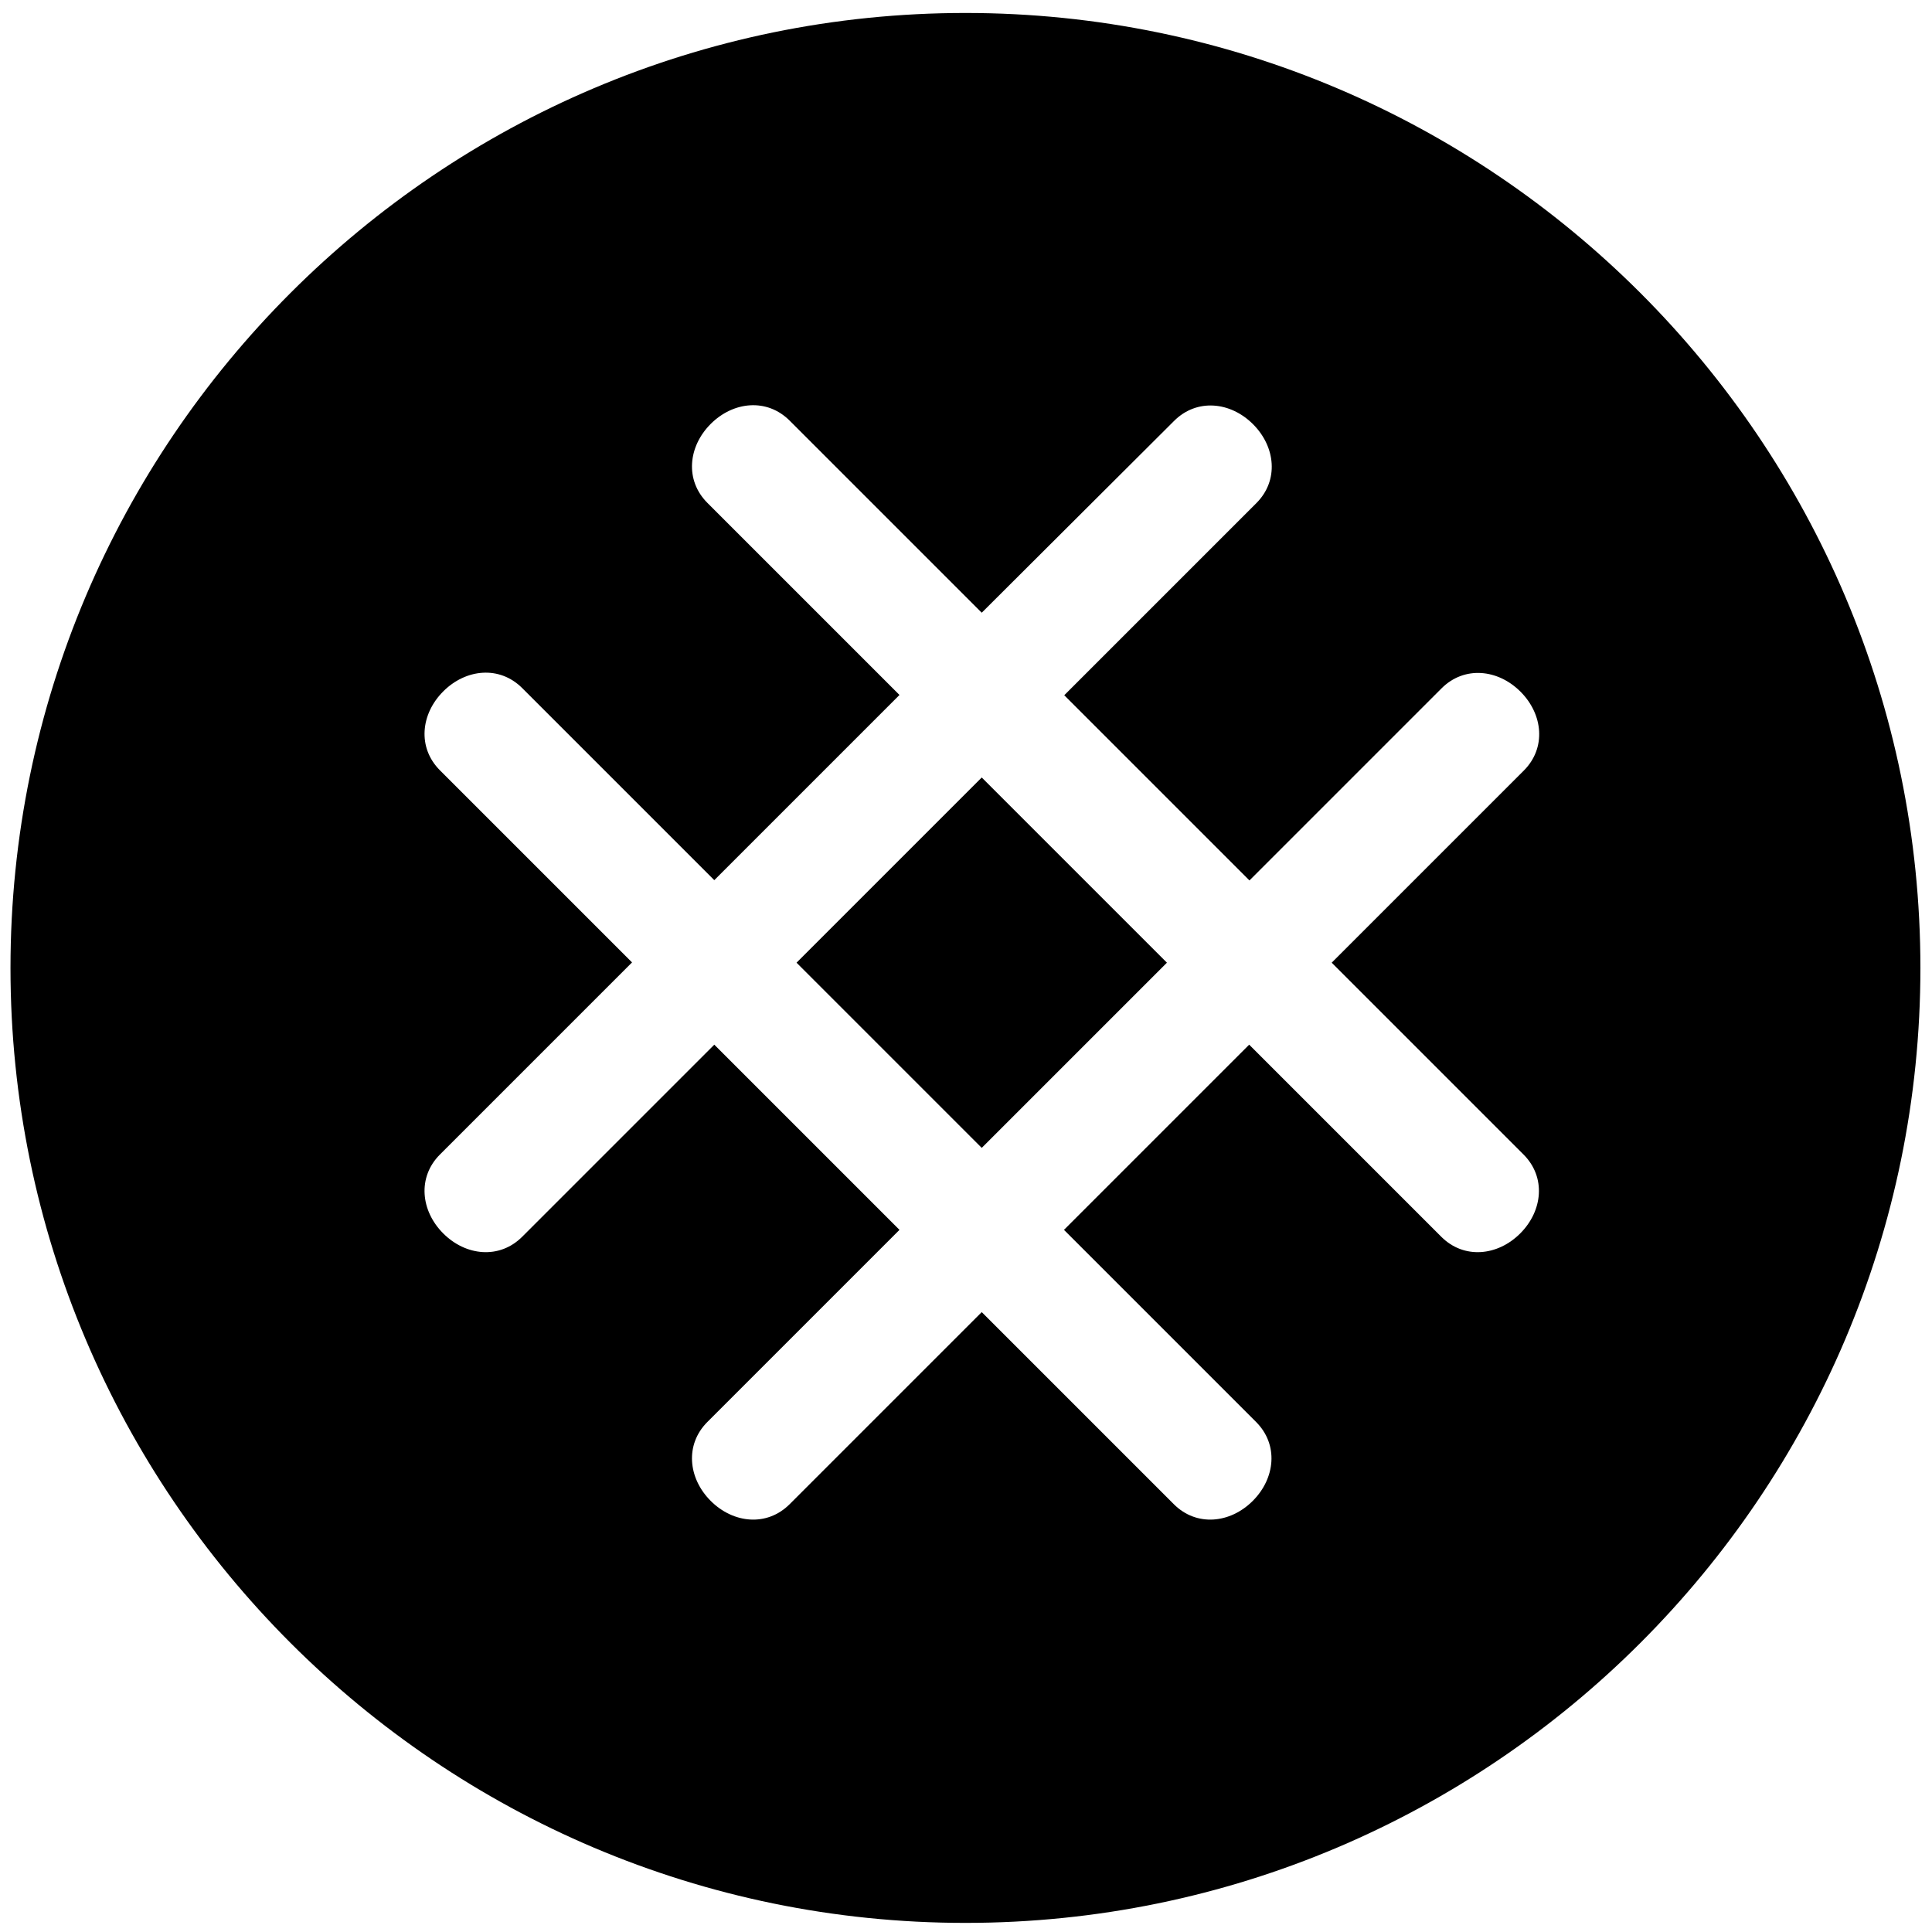 <?xml version="1.0" encoding="utf-8"?>
<!-- Generator: Adobe Illustrator 21.0.0, SVG Export Plug-In . SVG Version: 6.00 Build 0)  -->
<svg version="1.1" id="Layer_1" xmlns="http://www.w3.org/2000/svg" xmlns:xlink="http://www.w3.org/1999/xlink" x="0px" y="0px"
	 viewBox="0 0 700 700" style="enable-background:new 0 0 700 700;" xml:space="preserve">
<path d="M349.8,696.7c-190.8,0-346-155.2-346-346s155.2-346,346-346s346,155.2,346,346S540.6,696.7,349.8,696.7z M482.5,348.8
	l69.6-69.6c8.2-8.2,7-20.4-1.2-28.6c-8.2-8.2-20.4-9.4-28.6-1.2l-69.6,69.6l-67.1-67.1l69.6-69.6c8.2-8.2,7-20.4-1.2-28.6
	c-8.2-8.2-20.4-9.4-28.6-1.2L355.7,222l-69.6-69.6c-8.2-8.2-20.4-7-28.6,1.2c-8.2,8.2-9.4,20.4-1.2,28.6l69.6,69.6l-67.1,67.1
	l-69.6-69.6c-8.2-8.2-20.4-7-28.6,1.2c-8.2,8.2-9.4,20.4-1.2,28.6l69.6,69.6l-69.6,69.6c-8.2,8.2-7,20.4,1.2,28.6
	c8.2,8.2,20.4,9.4,28.6,1.2l69.6-69.6l67.1,67.1l-69.6,69.6c-8.2,8.2-7,20.4,1.2,28.6c8.2,8.2,20.4,9.4,28.6,1.2l69.6-69.6
	l69.6,69.6c8.2,8.2,20.4,7,28.6-1.2c8.2-8.2,9.4-20.4,1.2-28.6l-69.6-69.6l67.1-67.1l69.6,69.6c8.2,8.2,20.4,7,28.6-1.2
	c8.2-8.2,9.4-20.4,1.2-28.6L482.5,348.8z M355.7,415.9l-67.1-67.1l67.1-67.1l67.1,67.1L355.7,415.9z"/>
</svg>
